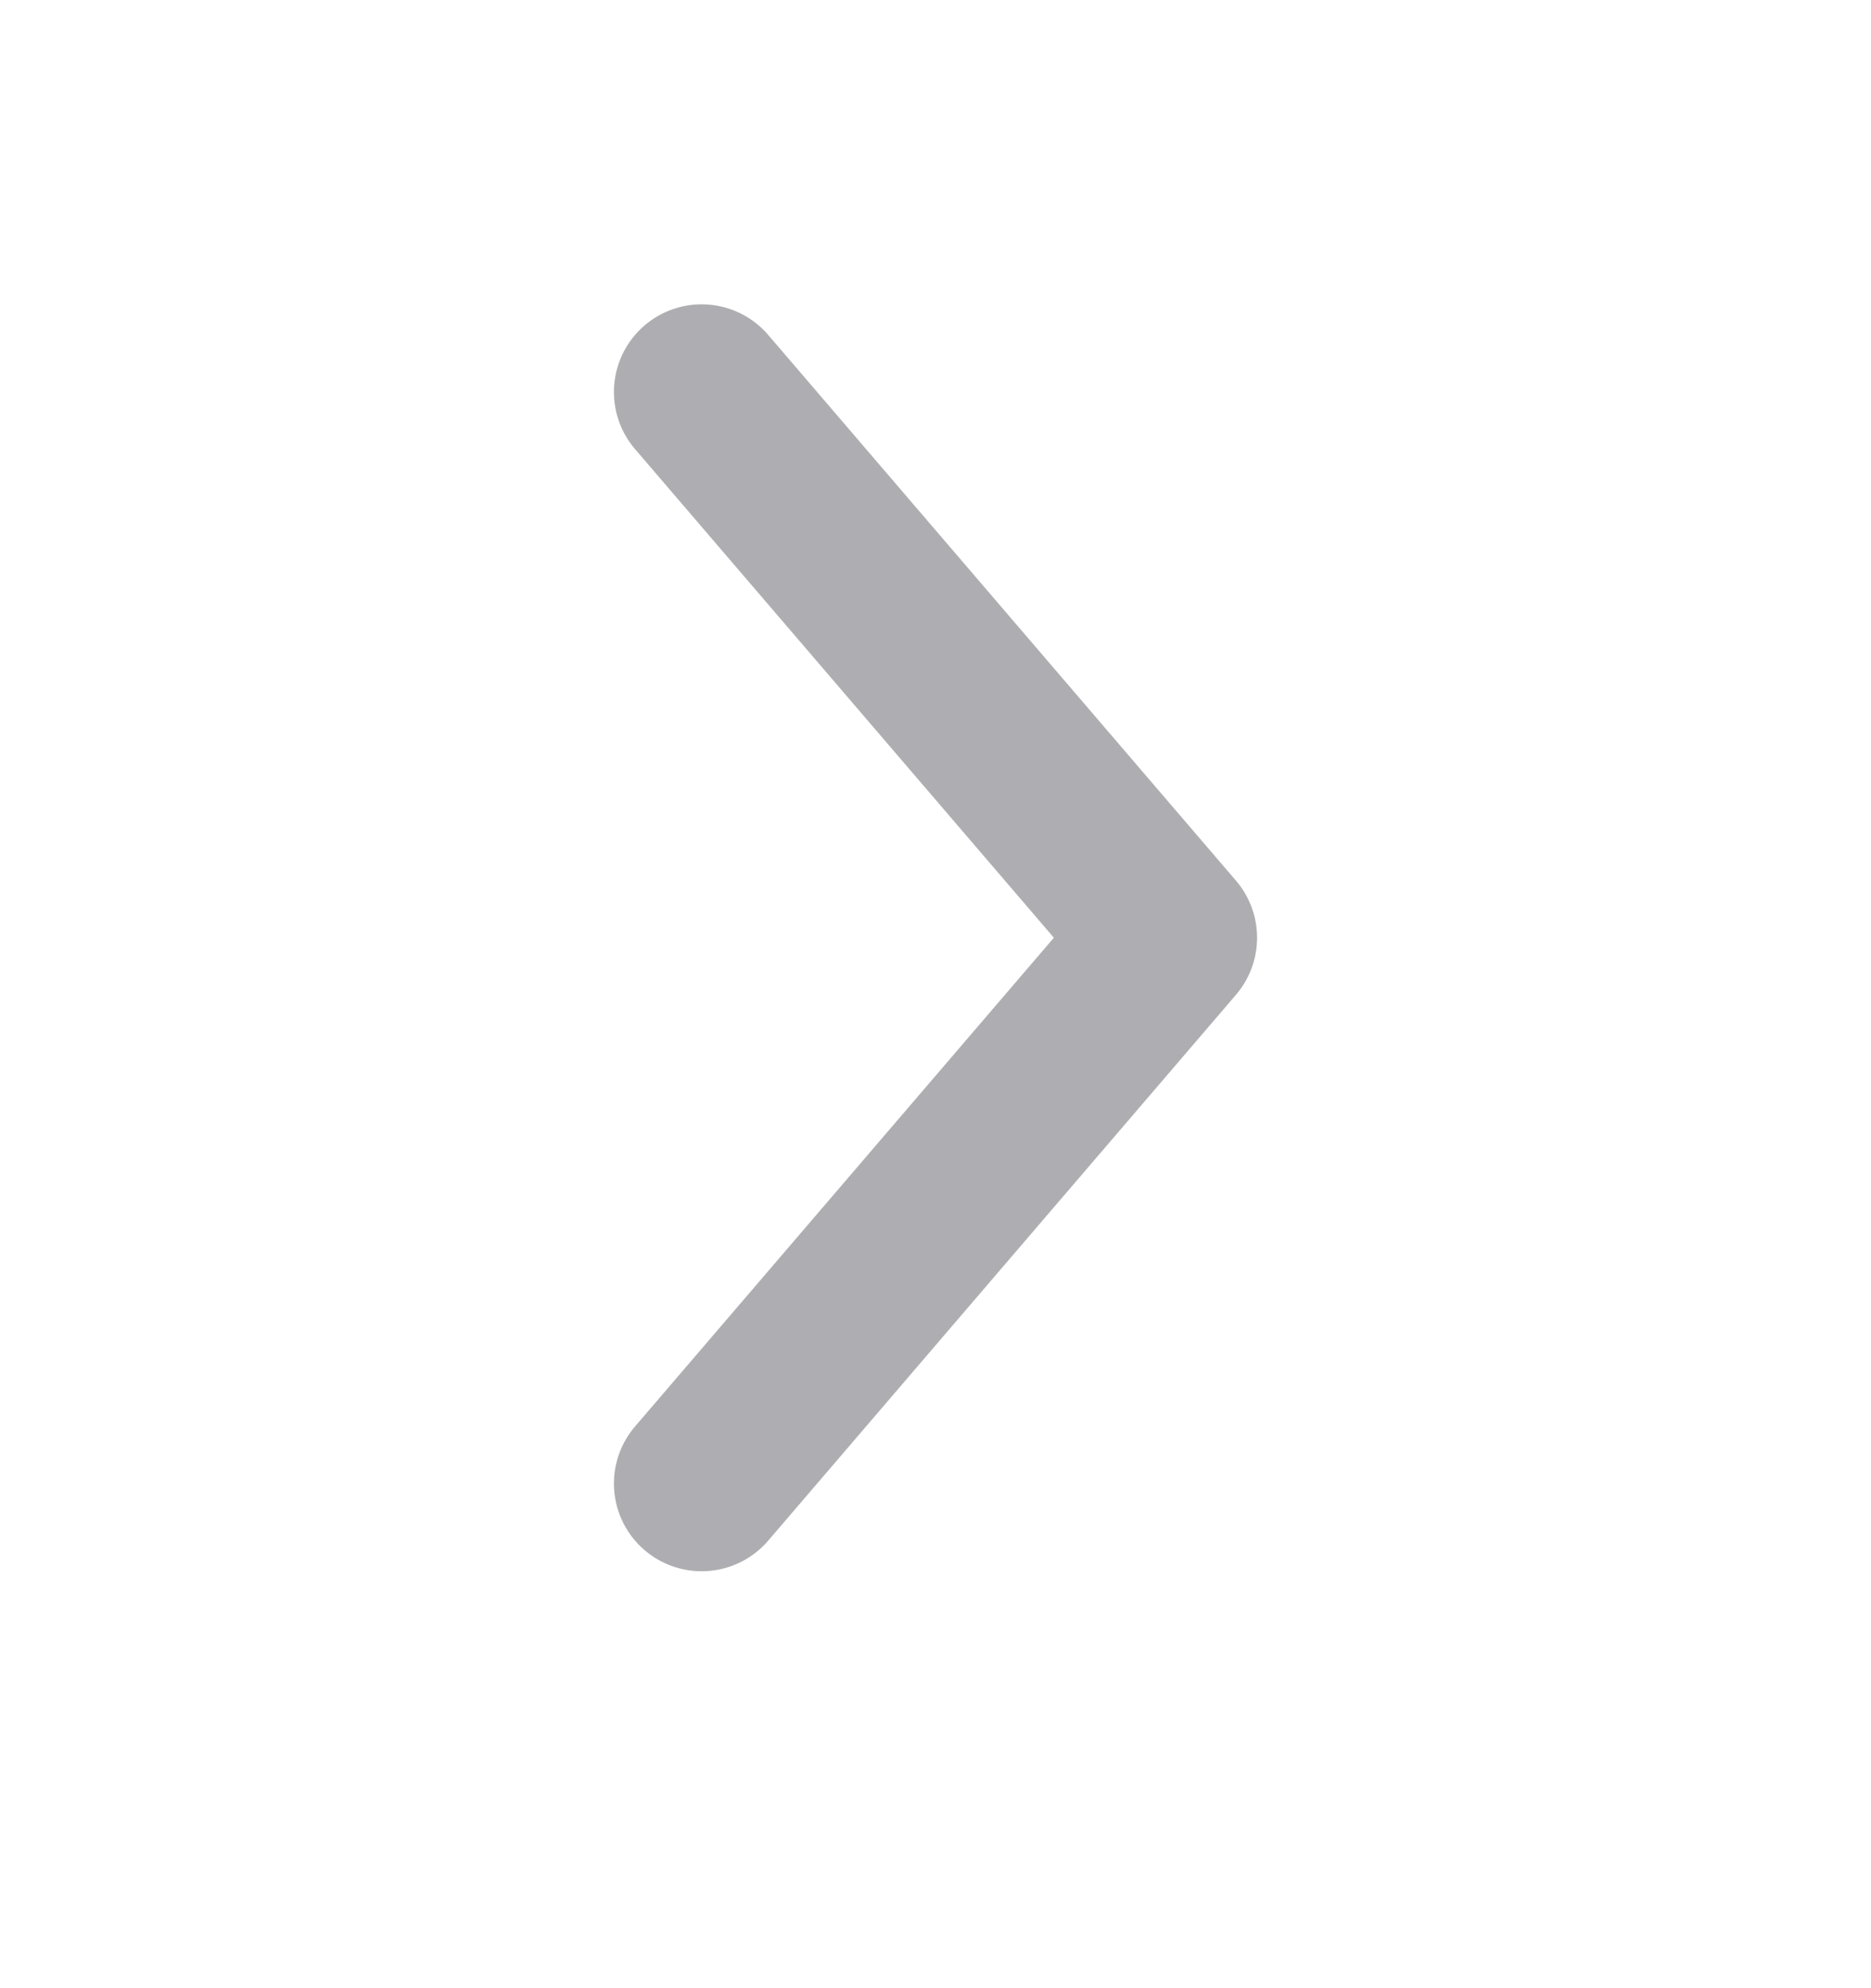 <svg width="16" height="17" viewBox="0 0 16 17" fill="none" xmlns="http://www.w3.org/2000/svg">
<path d="M6 3.352L10 8.018L6 12.685" stroke="#AEAEB2" stroke-width="1.5" stroke-linecap="round" stroke-linejoin="round"/>
</svg>
